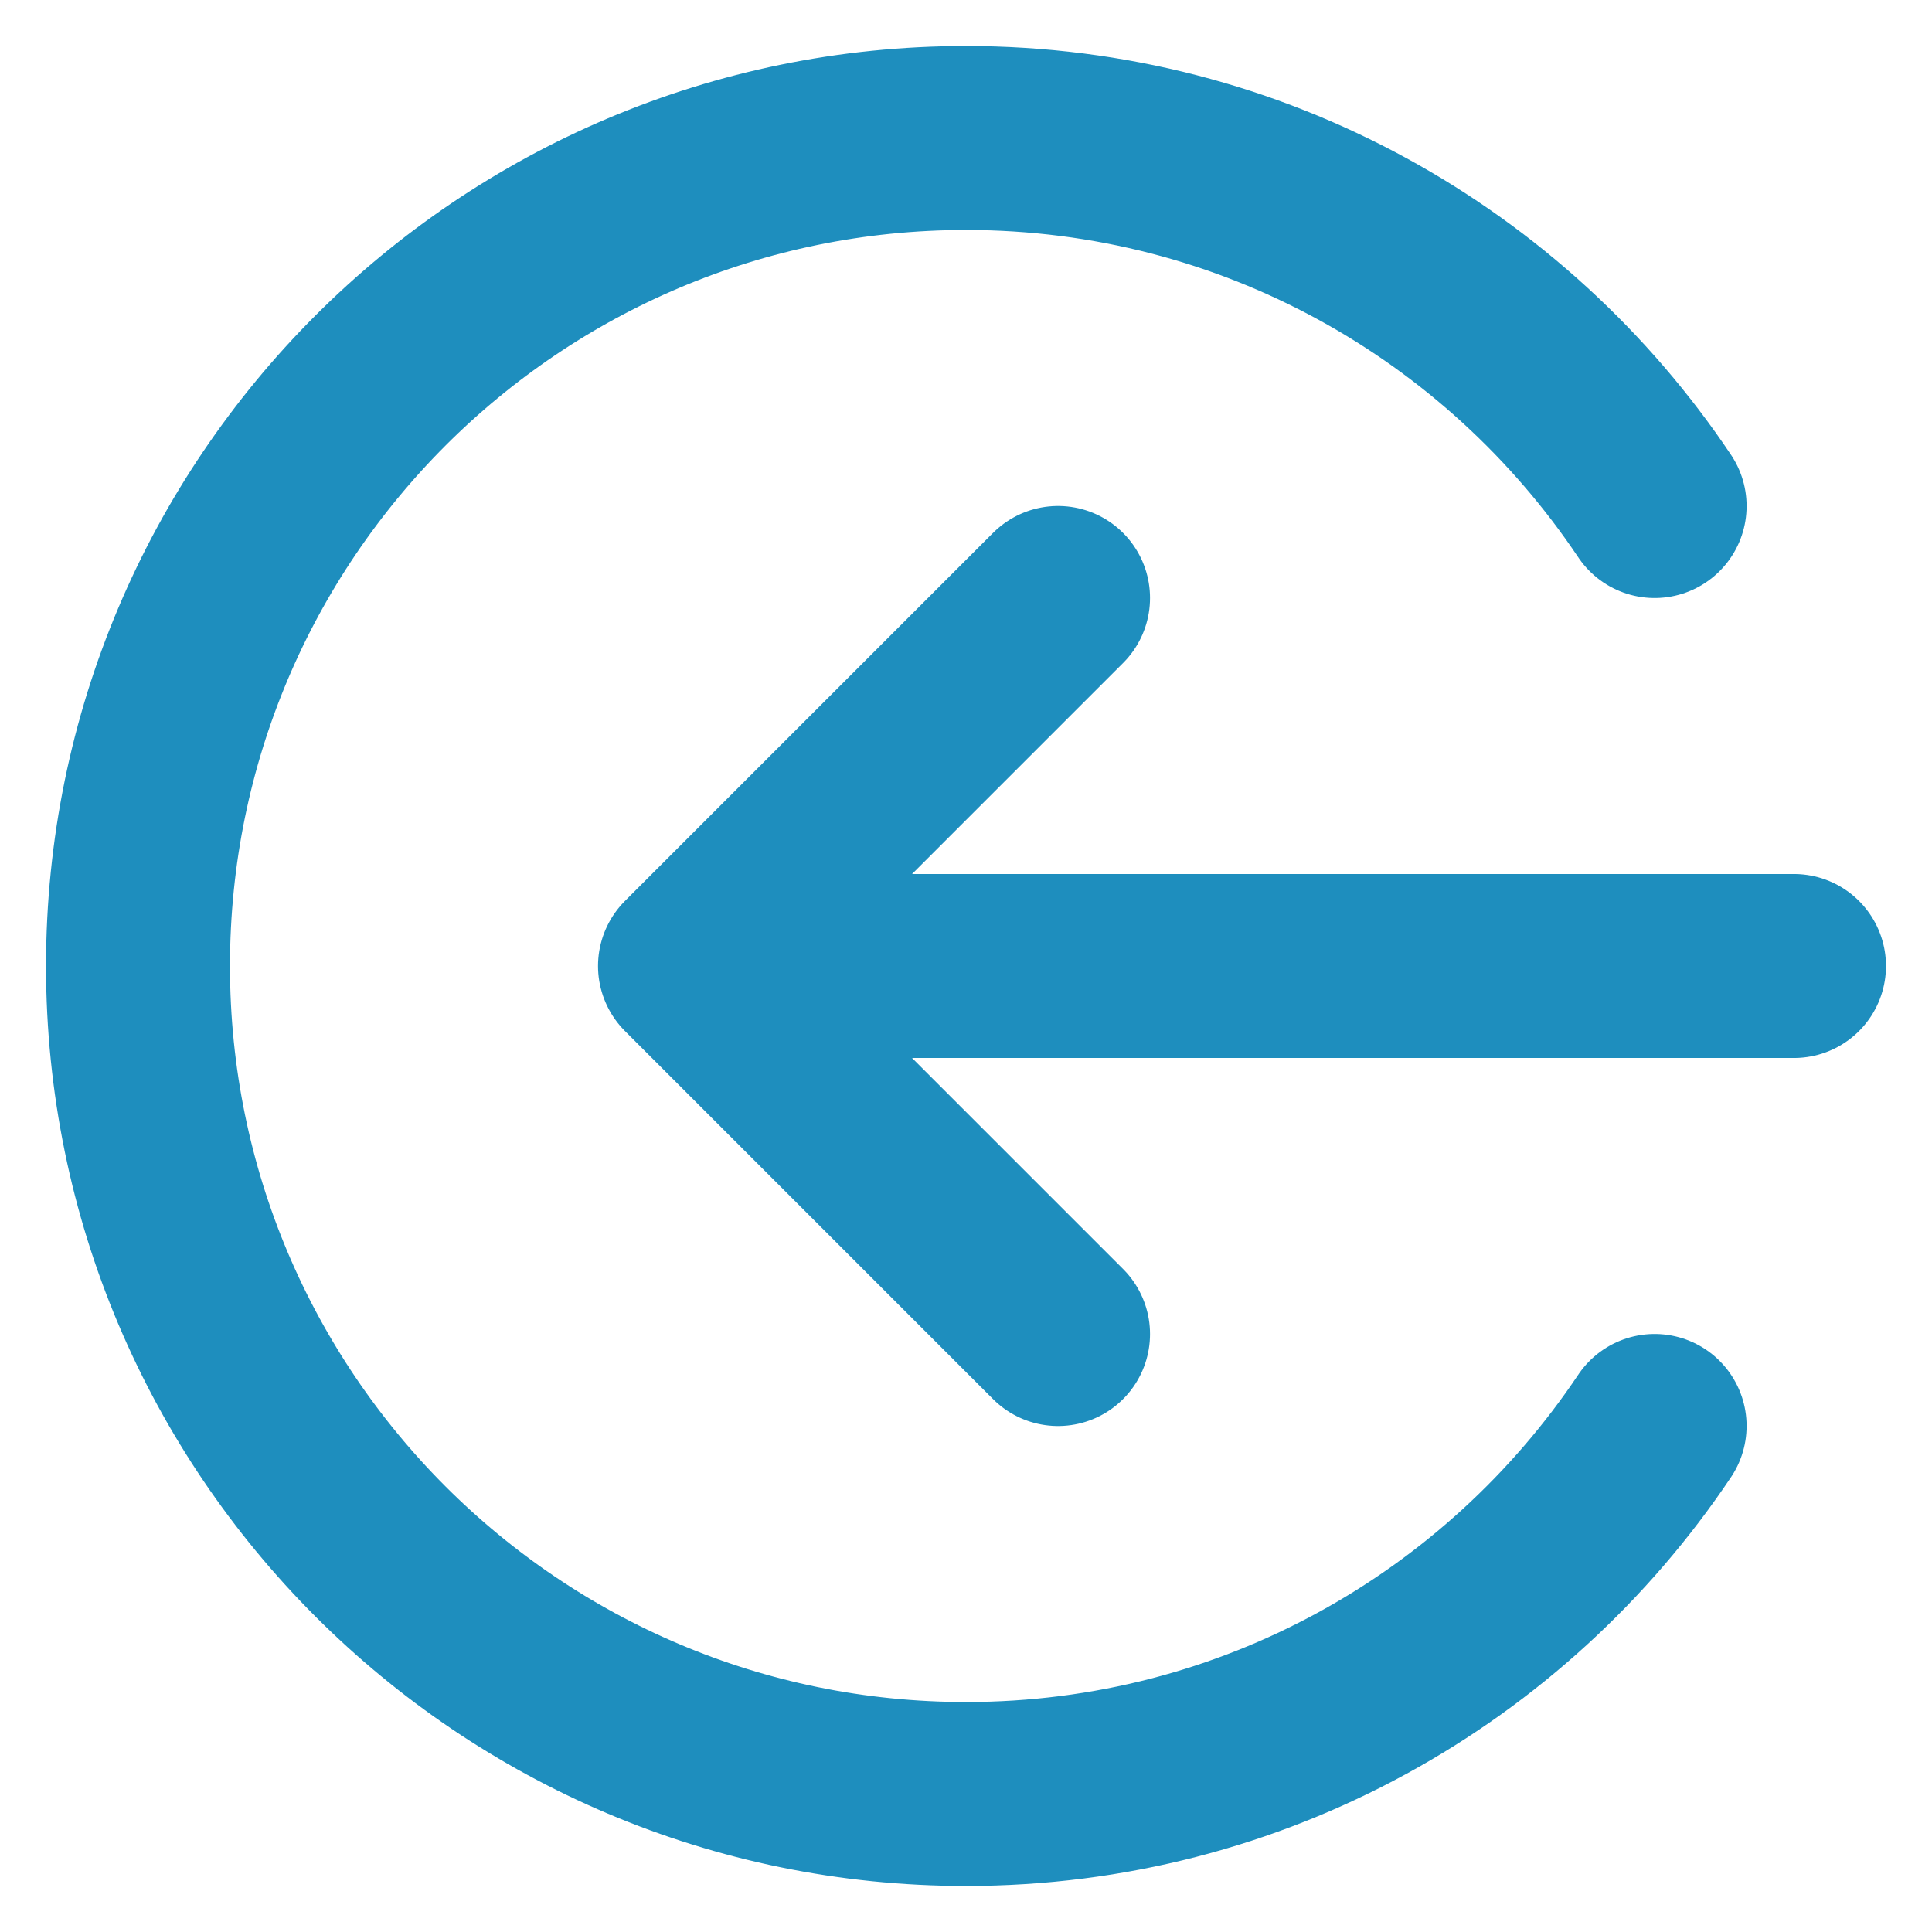 <svg width="14" height="14" viewBox="0 0 14 14" fill="none" xmlns="http://www.w3.org/2000/svg">
<path d="M7.667 4.333L5 7M5 7L7.667 9.667M5 7H13M11.99 3.667C10.913 2.059 9.08 1 7 1C3.686 1 1 3.686 1 7C1 10.314 3.686 13 7 13C9.08 13 10.913 11.941 11.99 10.333" stroke="#1E8EBE" stroke-width="1.333" stroke-linecap="round" stroke-linejoin="round"/>
</svg>
